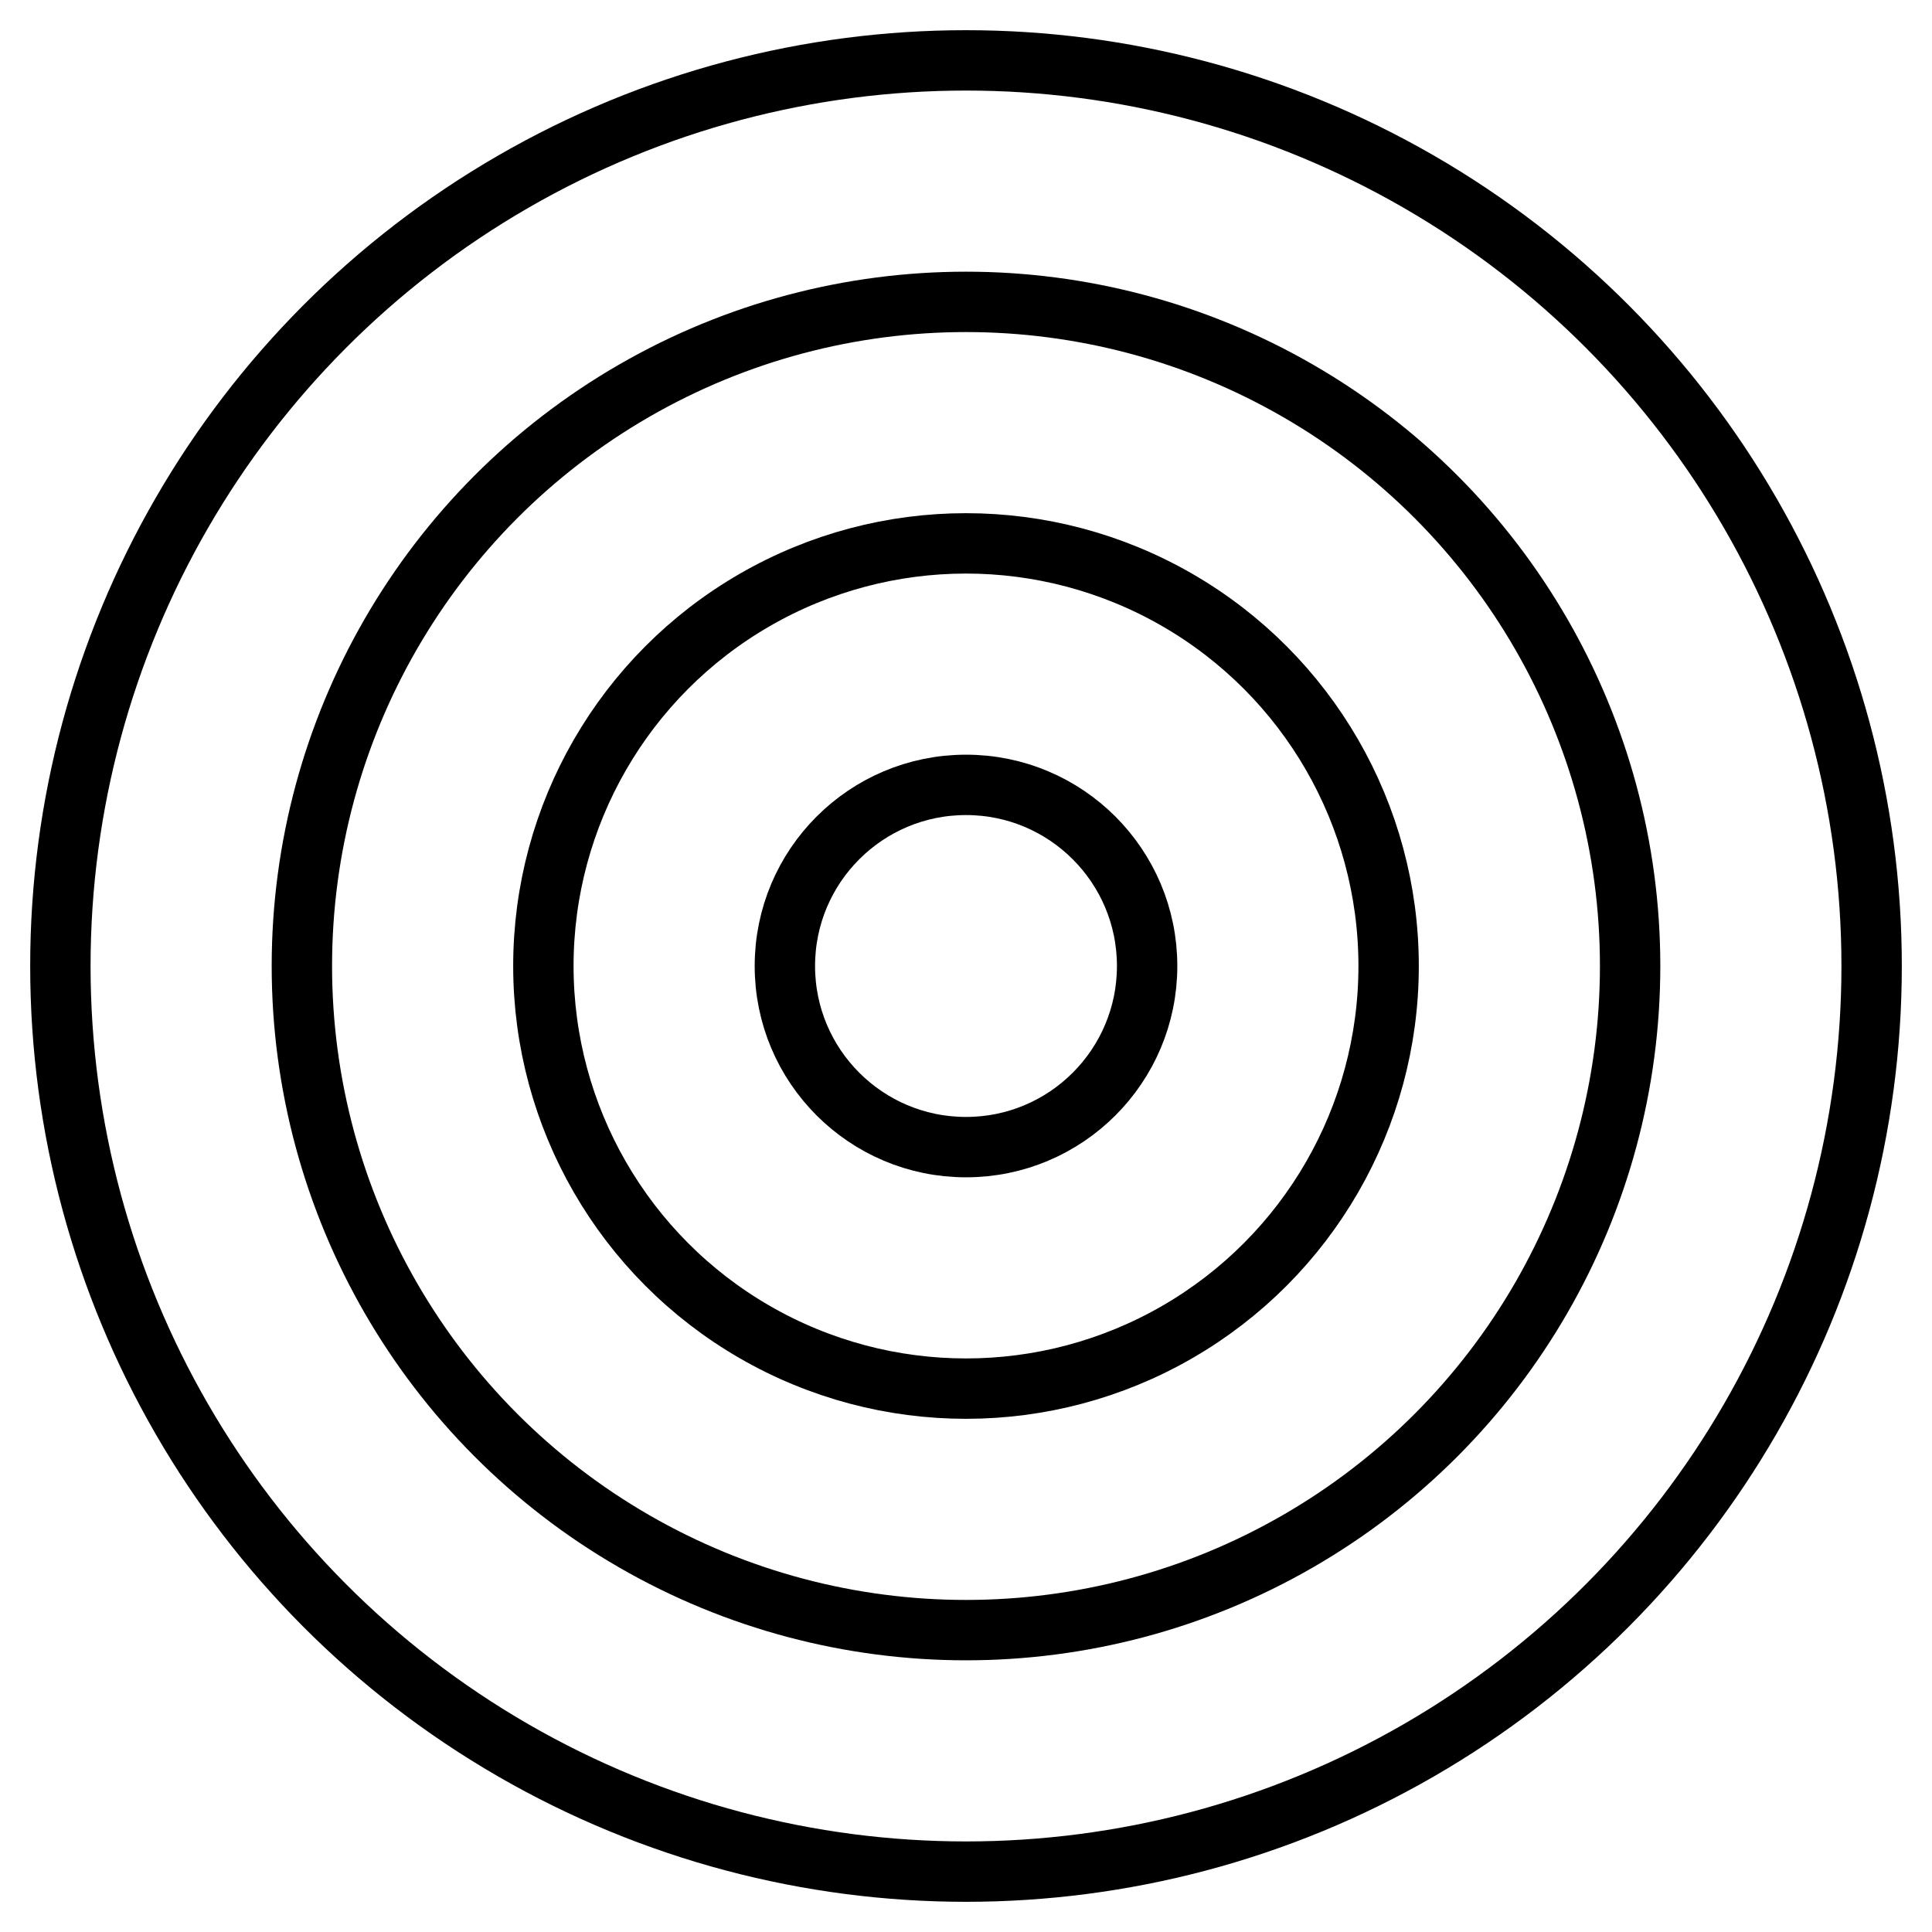 <svg xmlns="http://www.w3.org/2000/svg" width="64" height="64" viewBox="0 0 64 64">
  <g fill="none" fill-rule="evenodd" stroke="currentColor" stroke-width="2">
    <circle cx="32" cy="32" r="30"/>
    <circle cx="32" cy="32" r="22"/>
    <circle cx="32" cy="32" r="14"/>
    <circle cx="32" cy="32" r="6"/>
  </g>
</svg>
